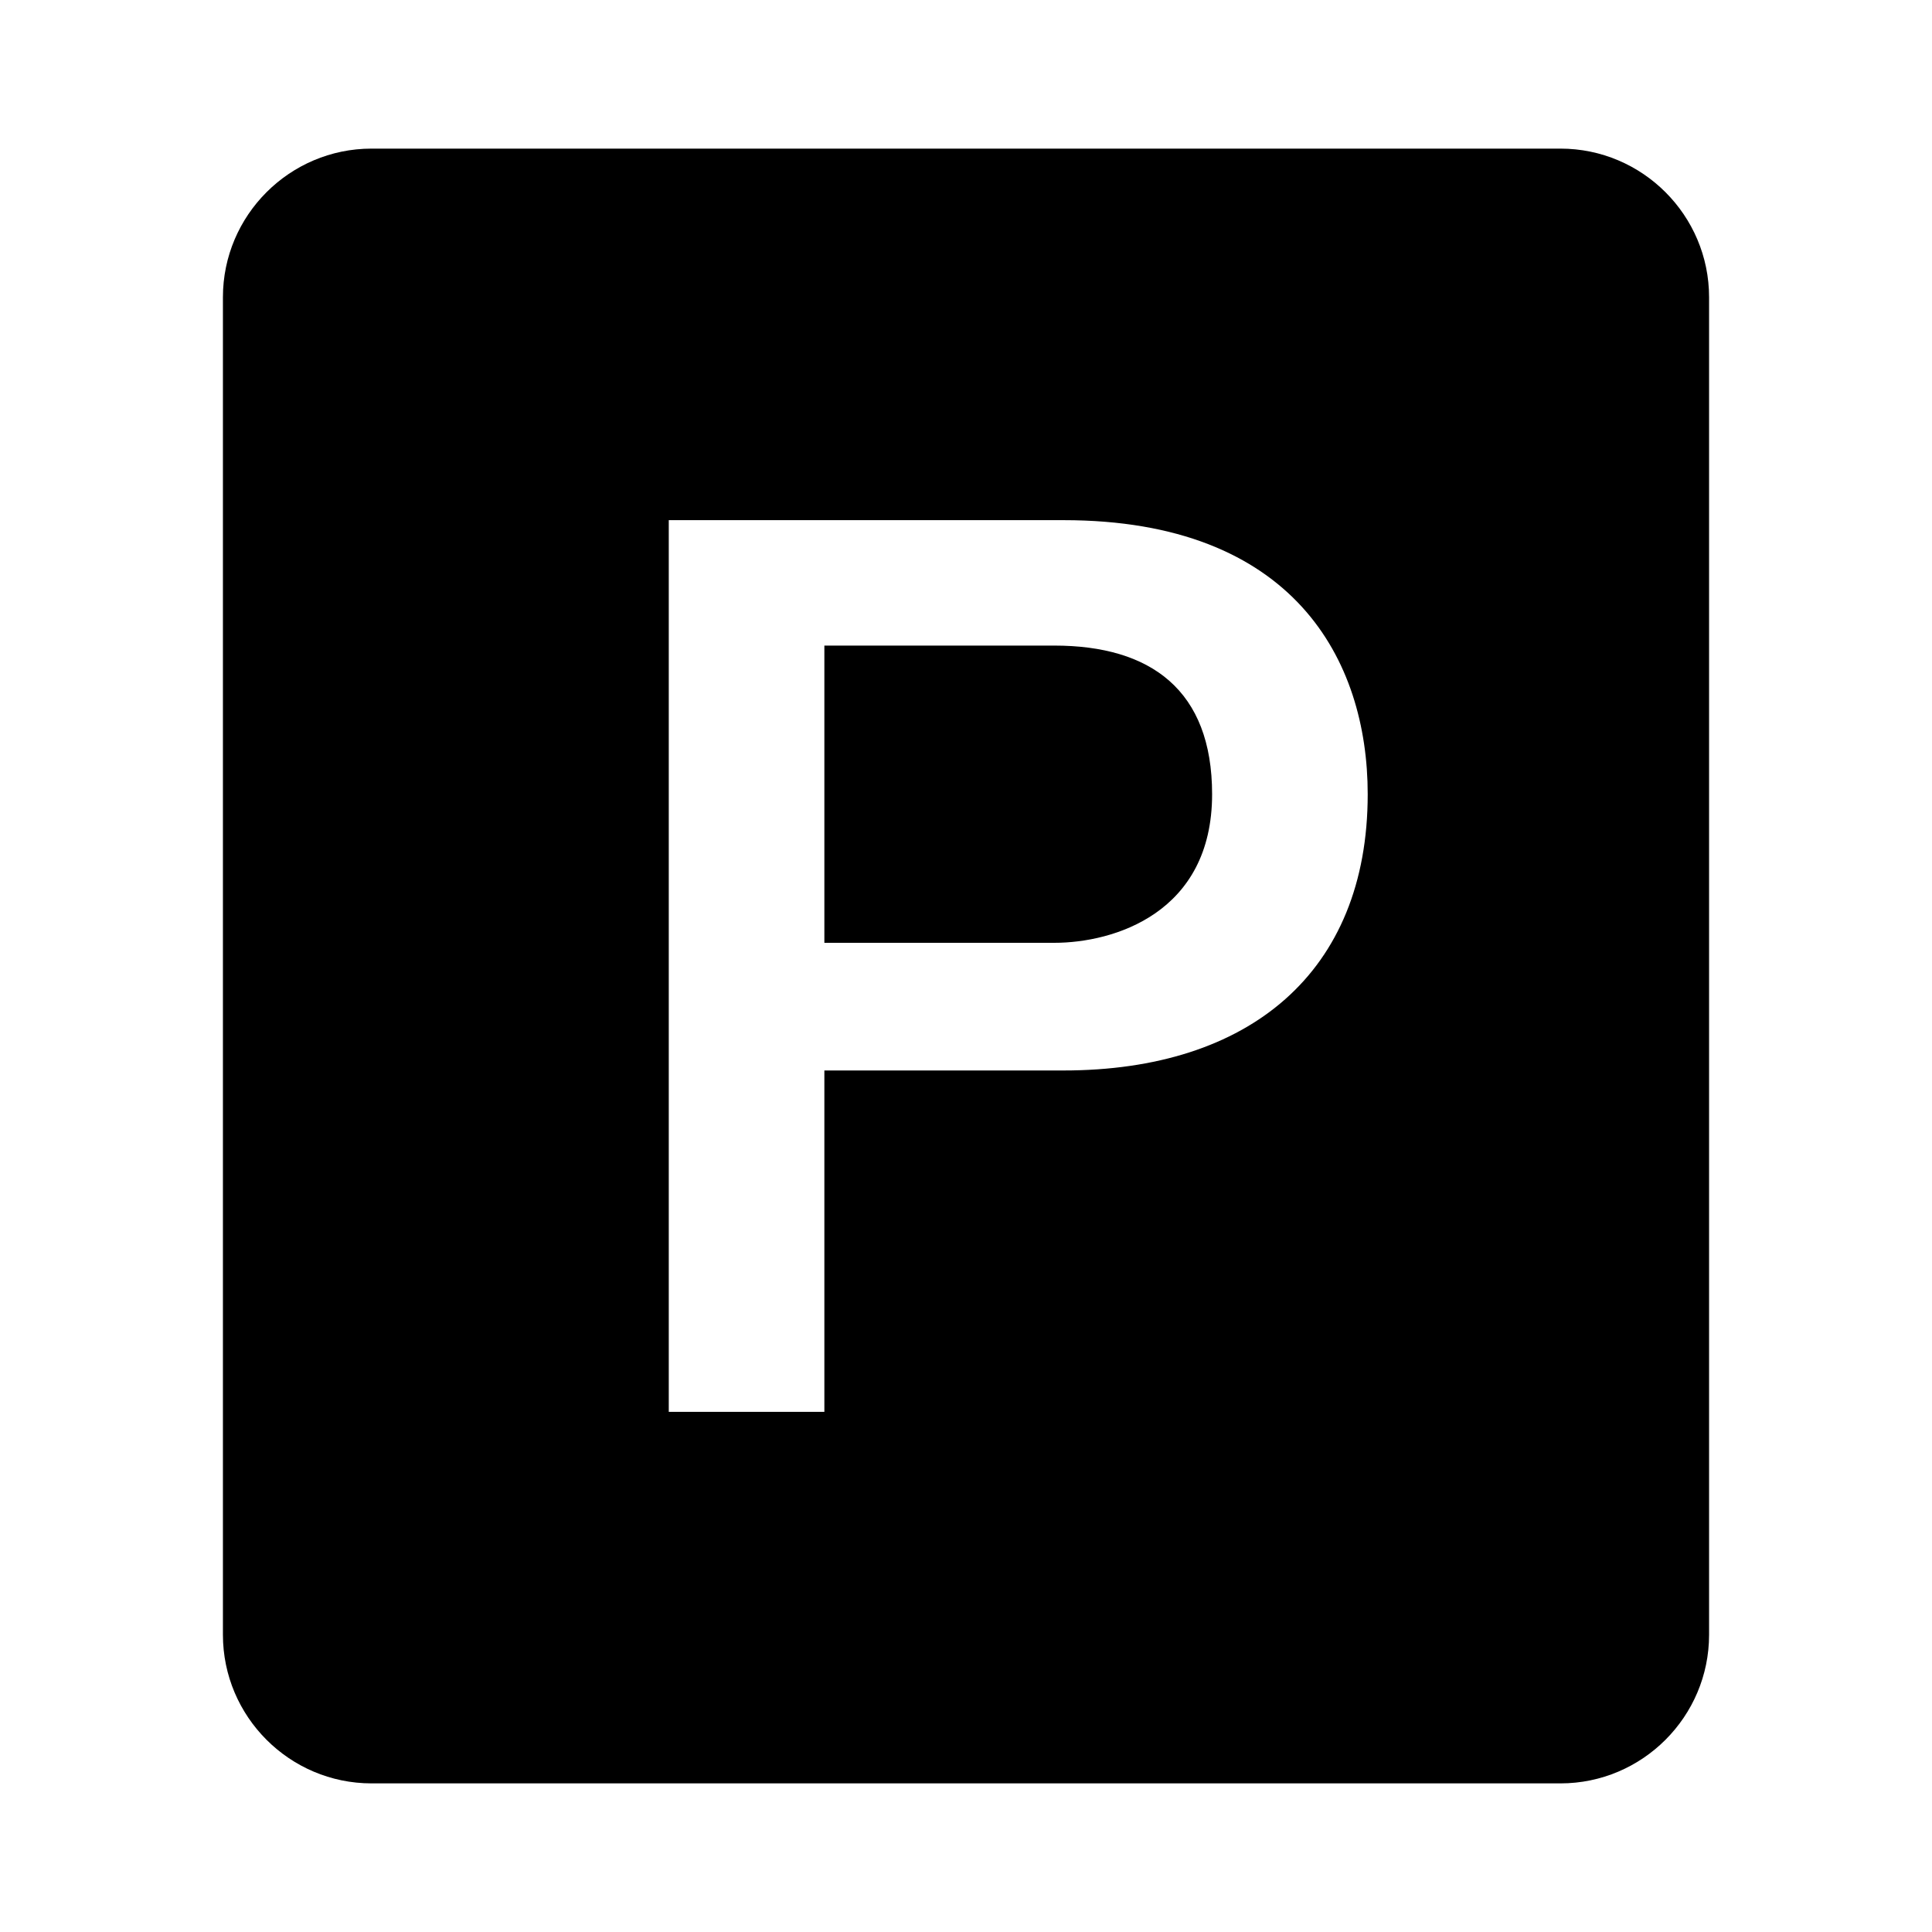<svg xmlns="http://www.w3.org/2000/svg"  viewBox="0 0 26 26" width="26px" height="26px"><path d="M 5 2 C 3.898 2 3 2.898 3 4 L 3 22 C 3 23.102 3.898 24 5 24 L 21 24 C 22.102 24 23 23.102 23 22 L 23 4 C 23 2.898 22.102 2 21 2 Z M 9 7 L 14.312 7 C 17.414 7 18.406 8.887 18.406 10.688 C 18.406 13.086 16.812 14.406 14.312 14.406 L 11.094 14.406 L 11.094 19 L 9 19 Z M 11.094 8.688 L 11.094 12.688 L 14.188 12.688 C 14.988 12.688 16.312 12.289 16.312 10.688 C 16.312 9.289 15.488 8.688 14.188 8.688 Z"/></svg>